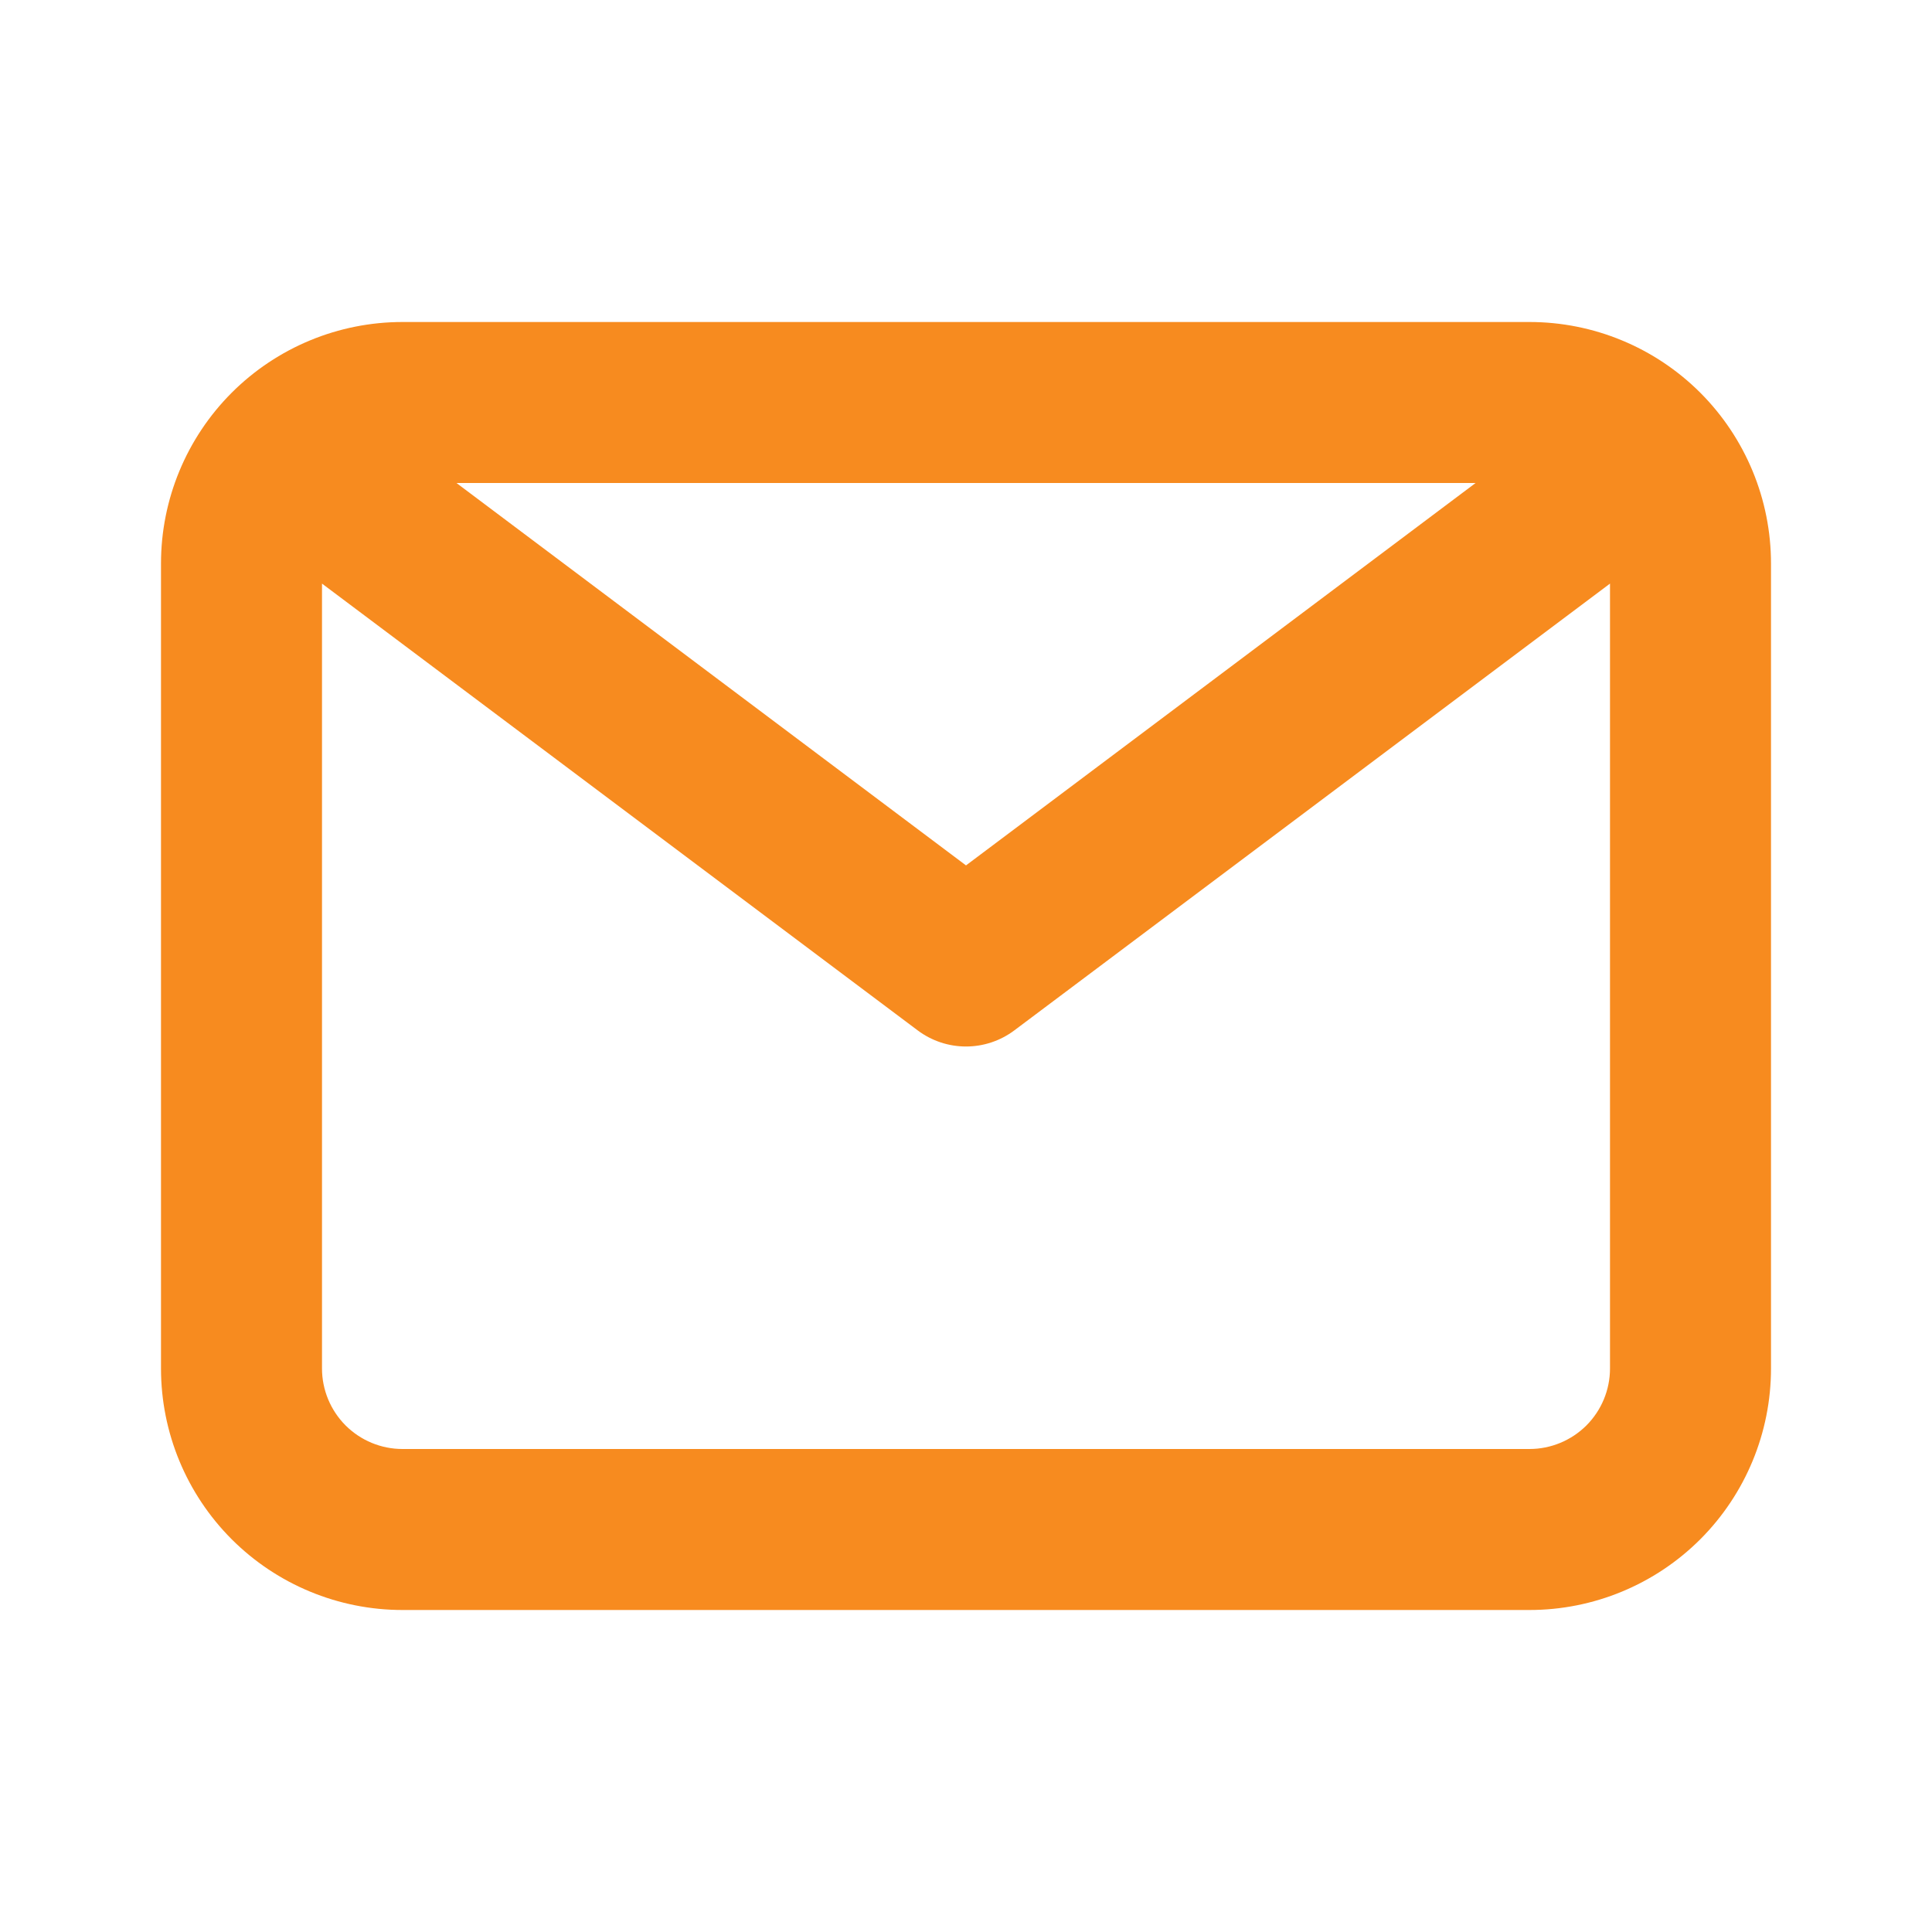 <svg width="30" height="30" viewBox="0 0 30 30" fill="none" xmlns="http://www.w3.org/2000/svg">
<path d="M23.75 5H6.25C5.255 5 4.302 5.395 3.598 6.098C2.895 6.802 2.5 7.755 2.5 8.75V21.25C2.5 22.245 2.895 23.198 3.598 23.902C4.302 24.605 5.255 25 6.25 25H23.75C24.745 25 25.698 24.605 26.402 23.902C27.105 23.198 27.5 22.245 27.5 21.25V8.75C27.5 7.755 27.105 6.802 26.402 6.098C25.698 5.395 24.745 5 23.75 5ZM22.913 7.5L15 13.438L7.088 7.5H22.913ZM23.75 22.5H6.25C5.918 22.5 5.601 22.368 5.366 22.134C5.132 21.899 5 21.581 5 21.25V9.062L14.25 16C14.466 16.162 14.729 16.25 15 16.25C15.271 16.25 15.534 16.162 15.75 16L25 9.062V21.25C25 21.581 24.868 21.899 24.634 22.134C24.399 22.368 24.081 22.5 23.75 22.5Z" fill="#F78B1F"/>
</svg>
